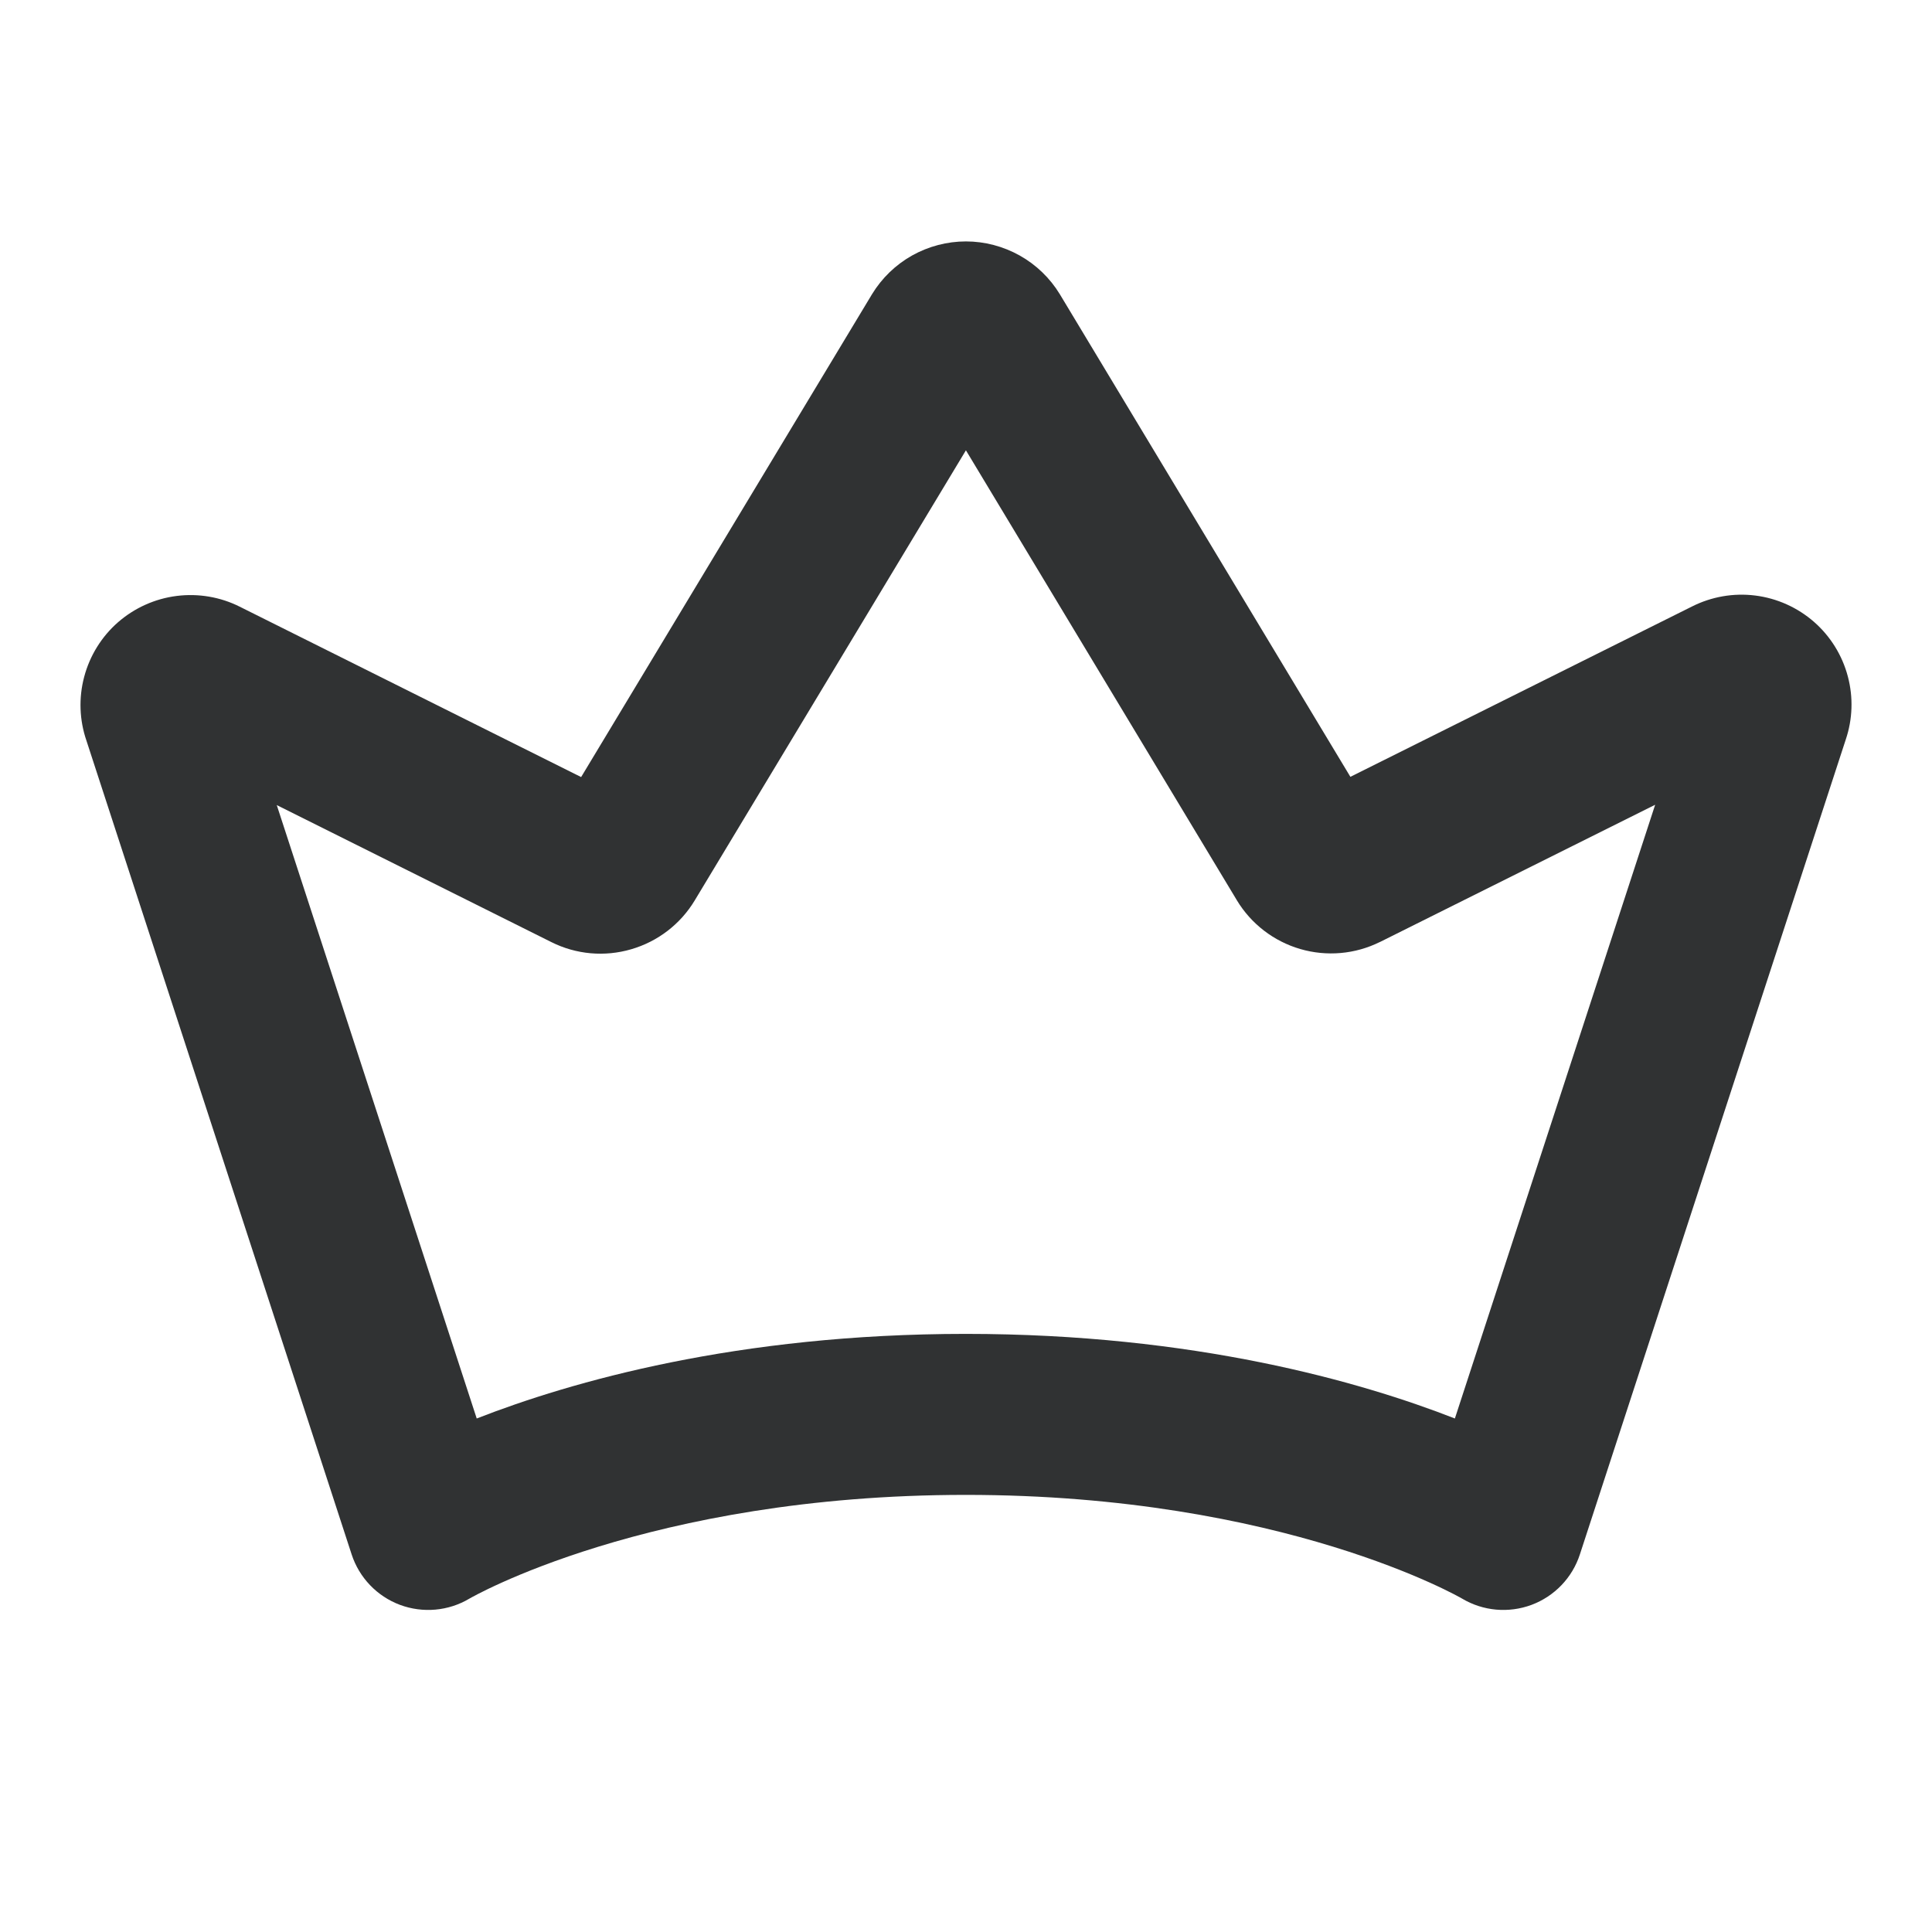 <svg width="24" height="24" viewBox="0 0 24 24" fill="none" xmlns="http://www.w3.org/2000/svg">
    <path fill-rule="evenodd" clip-rule="evenodd"
        d="M7.219 9.653L10.83 3.659L10.833 3.654C10.955 3.454 11.126 3.289 11.33 3.174C11.534 3.06 11.765 2.999 11.999 2.999C12.233 2.999 12.463 3.06 12.667 3.174C12.872 3.289 13.043 3.454 13.165 3.654L13.168 3.659L16.775 9.65C18.012 9.033 21.012 7.537 21.017 7.535C21.26 7.412 21.534 7.364 21.805 7.398C22.075 7.432 22.329 7.546 22.534 7.725C22.739 7.904 22.886 8.142 22.955 8.405C23.023 8.662 23.014 8.934 22.929 9.186L19.626 19.309C19.532 19.599 19.311 19.829 19.026 19.936C18.741 20.042 18.423 20.014 18.162 19.858C18.162 19.858 15.95 18.57 11.997 18.57C8.044 18.57 5.832 19.858 5.832 19.858C5.571 20.014 5.253 20.042 4.968 19.936C4.683 19.829 4.462 19.598 4.368 19.309C4.368 19.309 1.08 9.221 1.075 9.204C0.986 8.947 0.976 8.669 1.046 8.407C1.116 8.144 1.262 7.908 1.467 7.729C1.672 7.551 1.925 7.437 2.195 7.403C2.464 7.369 2.738 7.416 2.977 7.536L7.219 9.653ZM3.438 10.001L5.922 17.621C7.092 17.164 9.157 16.57 11.997 16.57C14.837 16.57 16.903 17.164 18.073 17.621L20.561 9.997L17.144 11.701L17.141 11.702C16.834 11.854 16.481 11.885 16.152 11.789C15.823 11.693 15.542 11.477 15.365 11.184L15.364 11.182C15.364 11.182 13.071 7.375 11.999 5.594L8.631 11.184C8.454 11.479 8.172 11.696 7.841 11.792C7.511 11.889 7.156 11.857 6.849 11.703L3.438 10.001Z"
        fill="#303233" />
</svg>
